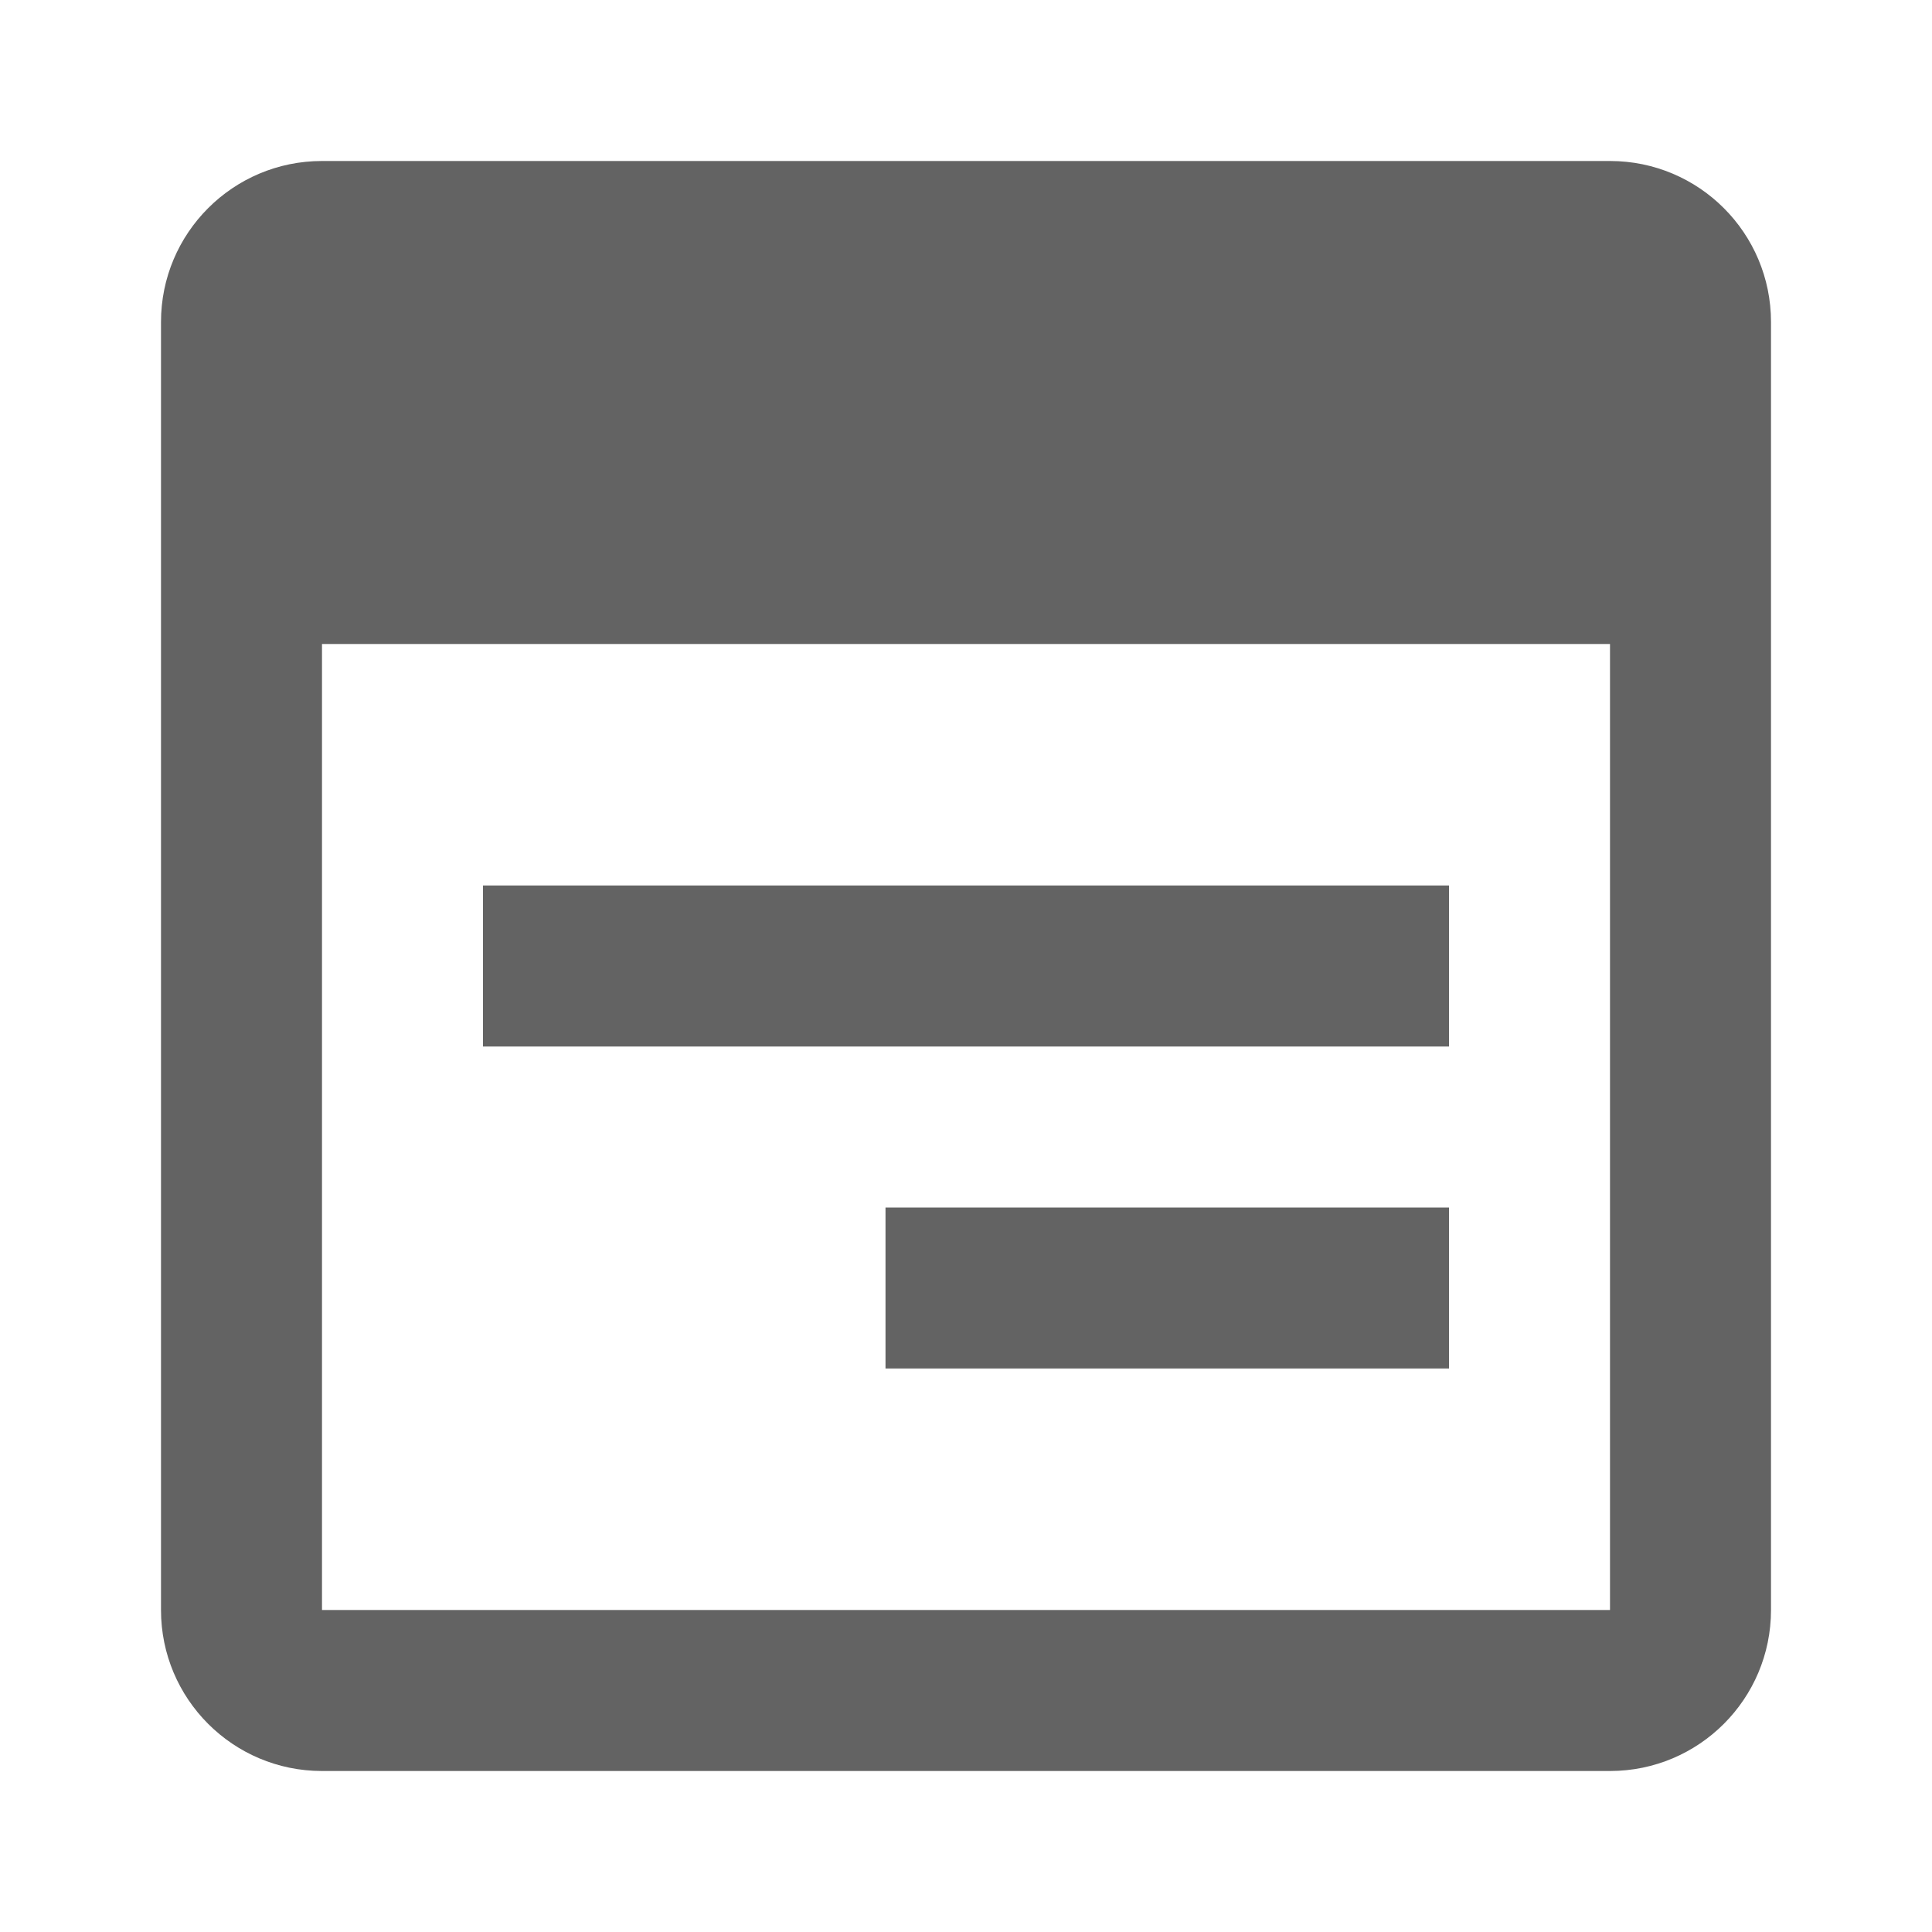 <svg width="24" height="24" viewBox="0 0 24 24" fill="none" xmlns="http://www.w3.org/2000/svg">
<path fill-rule="evenodd" clip-rule="evenodd" d="M2 4C2 2.895 2.895 2 4 2H20C21.105 2 22 2.895 22 4V8V20C22 21.105 21.105 22 20 22H4C2.895 22 2 21.105 2 20V8V4ZM4 8V20H20V8H4ZM18 11H6V13H18V11ZM11 15H18V17H11V15Z" fill="#636363"/>
</svg>
